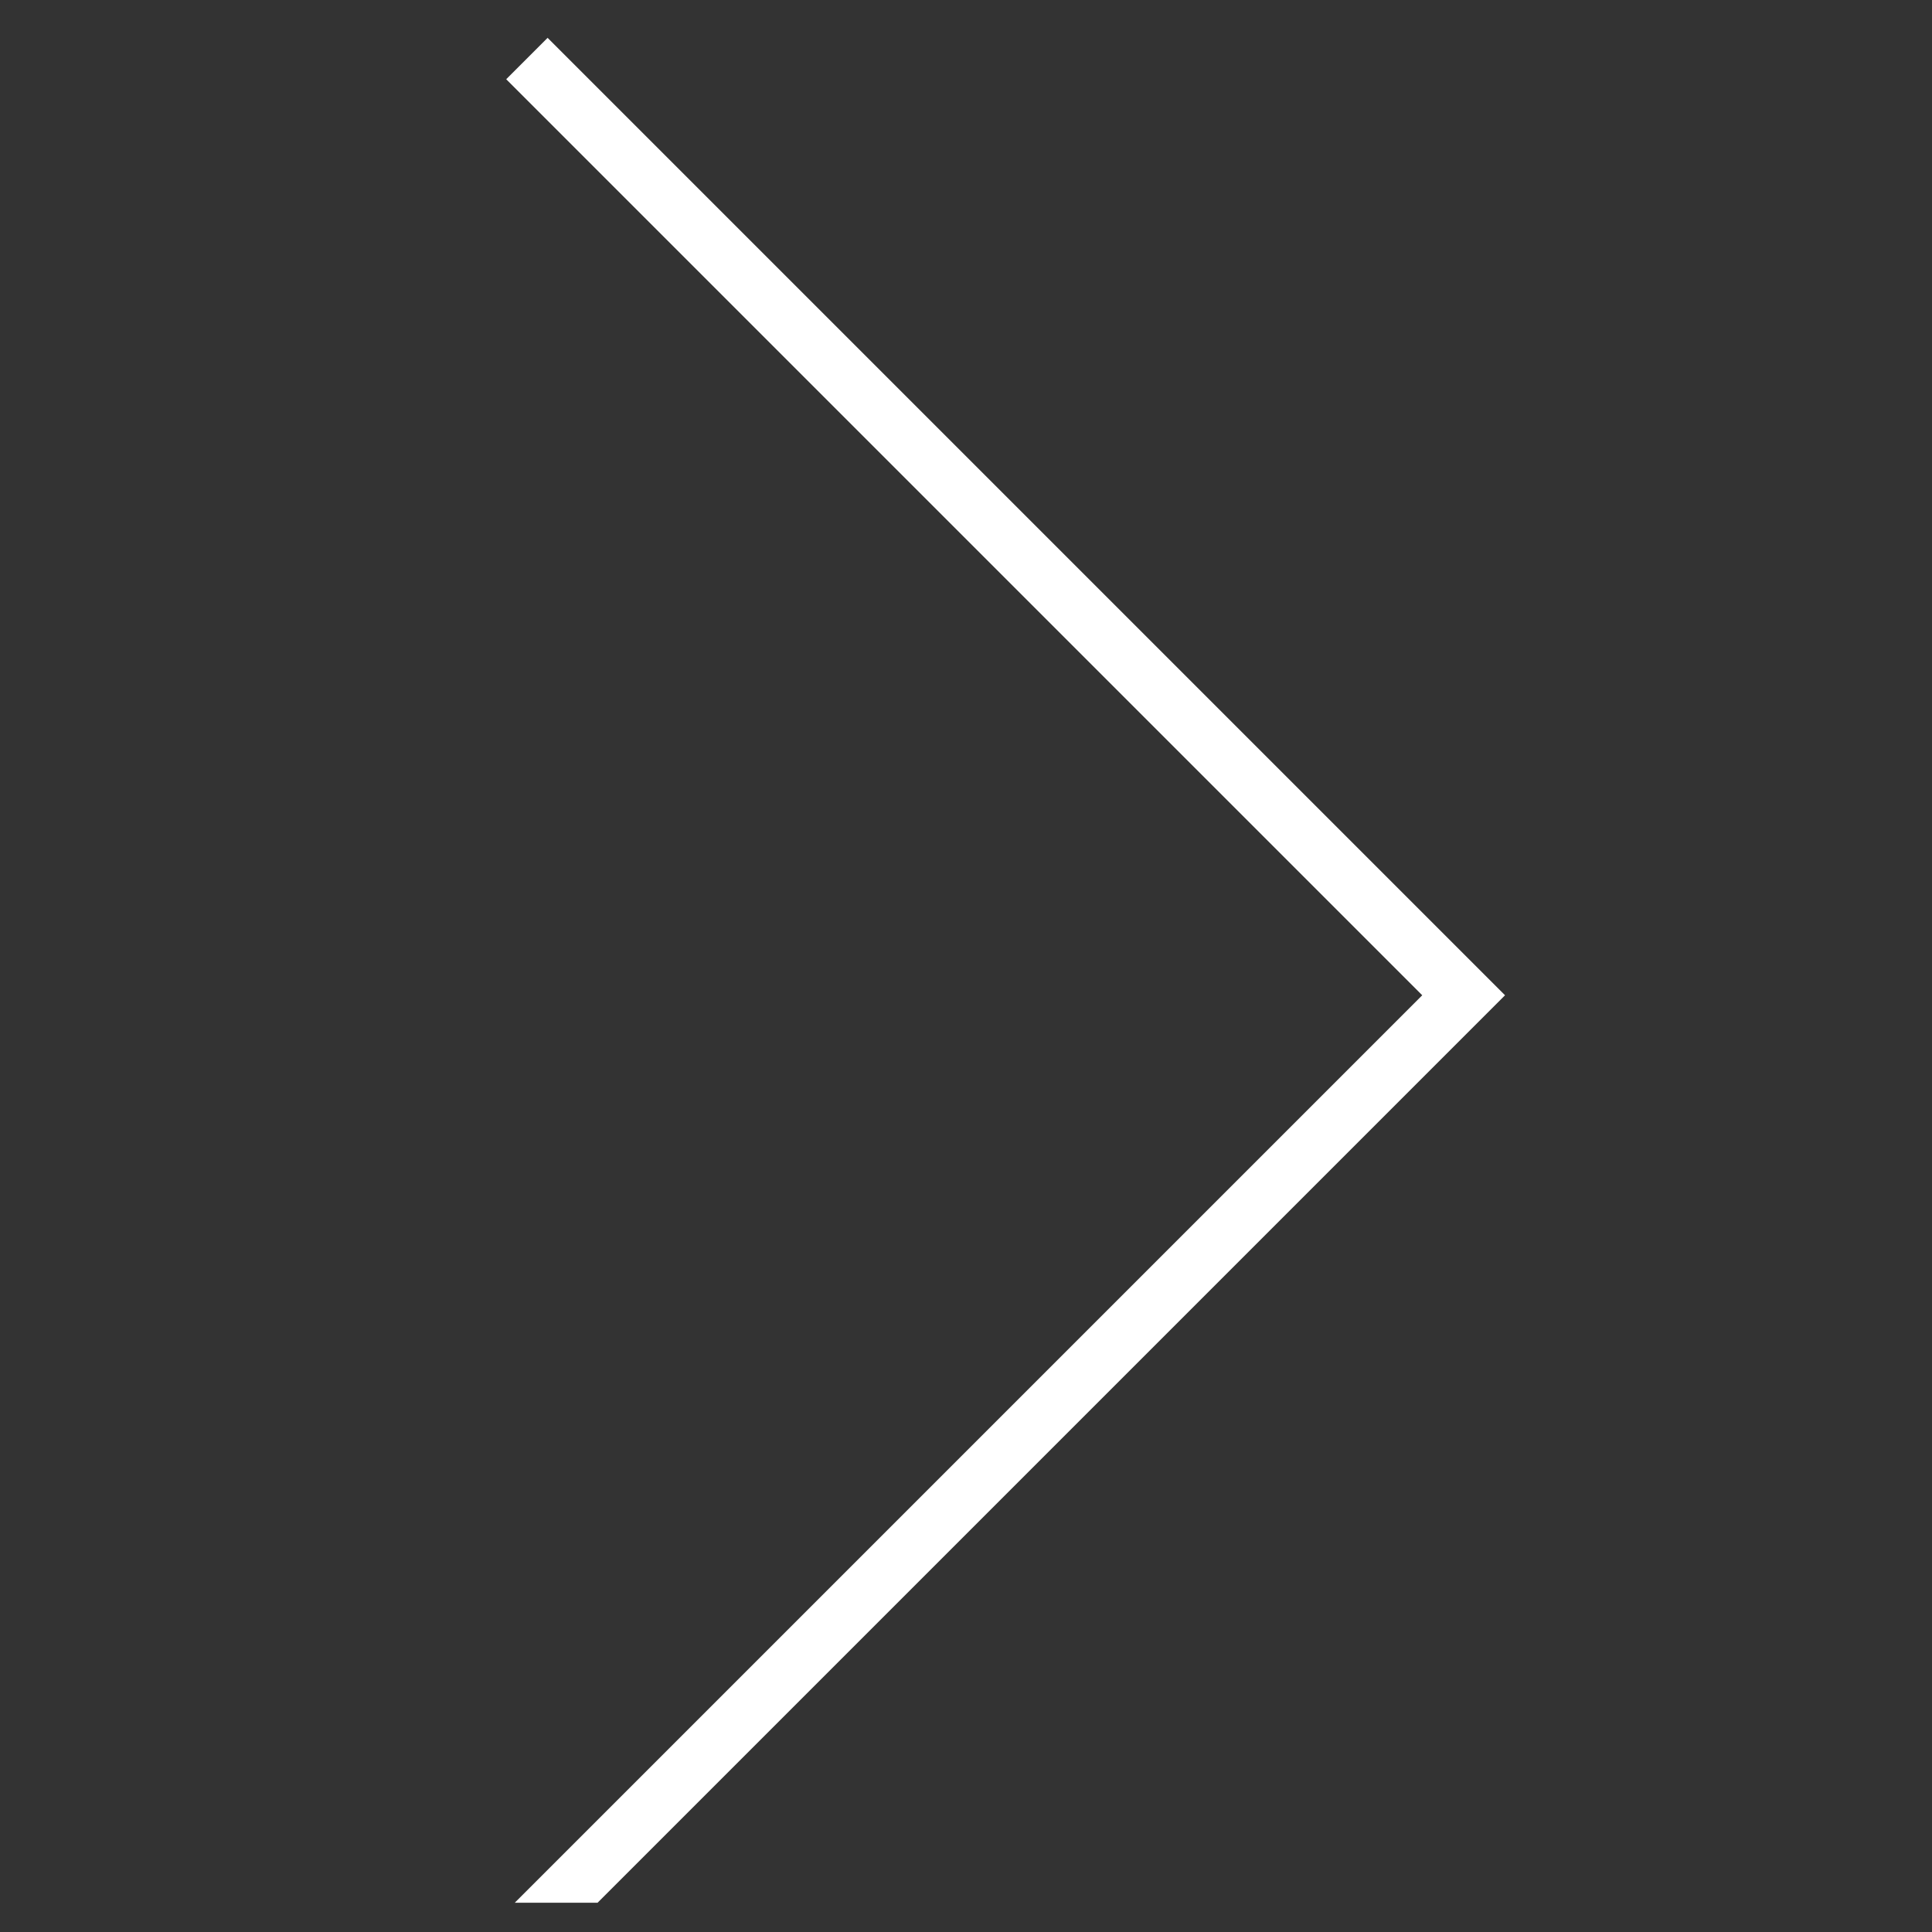 <svg width="33" height="33" viewBox="0 0 33 33" fill="none" xmlns="http://www.w3.org/2000/svg">
<rect x="0" y="0" width="33" height="33" fill="#333333" stroke="none"/>
<g clip-path="url(#clip0_550_4012)">
<path d="M9 1L25 17L9 33" stroke="white"/>
</g>
<defs>
<clipPath id="clip0_550_4012">
<rect width="32" height="32" fill="white" transform="translate(0.672 0.5)"/>
</clipPath>
</defs>
</svg>
